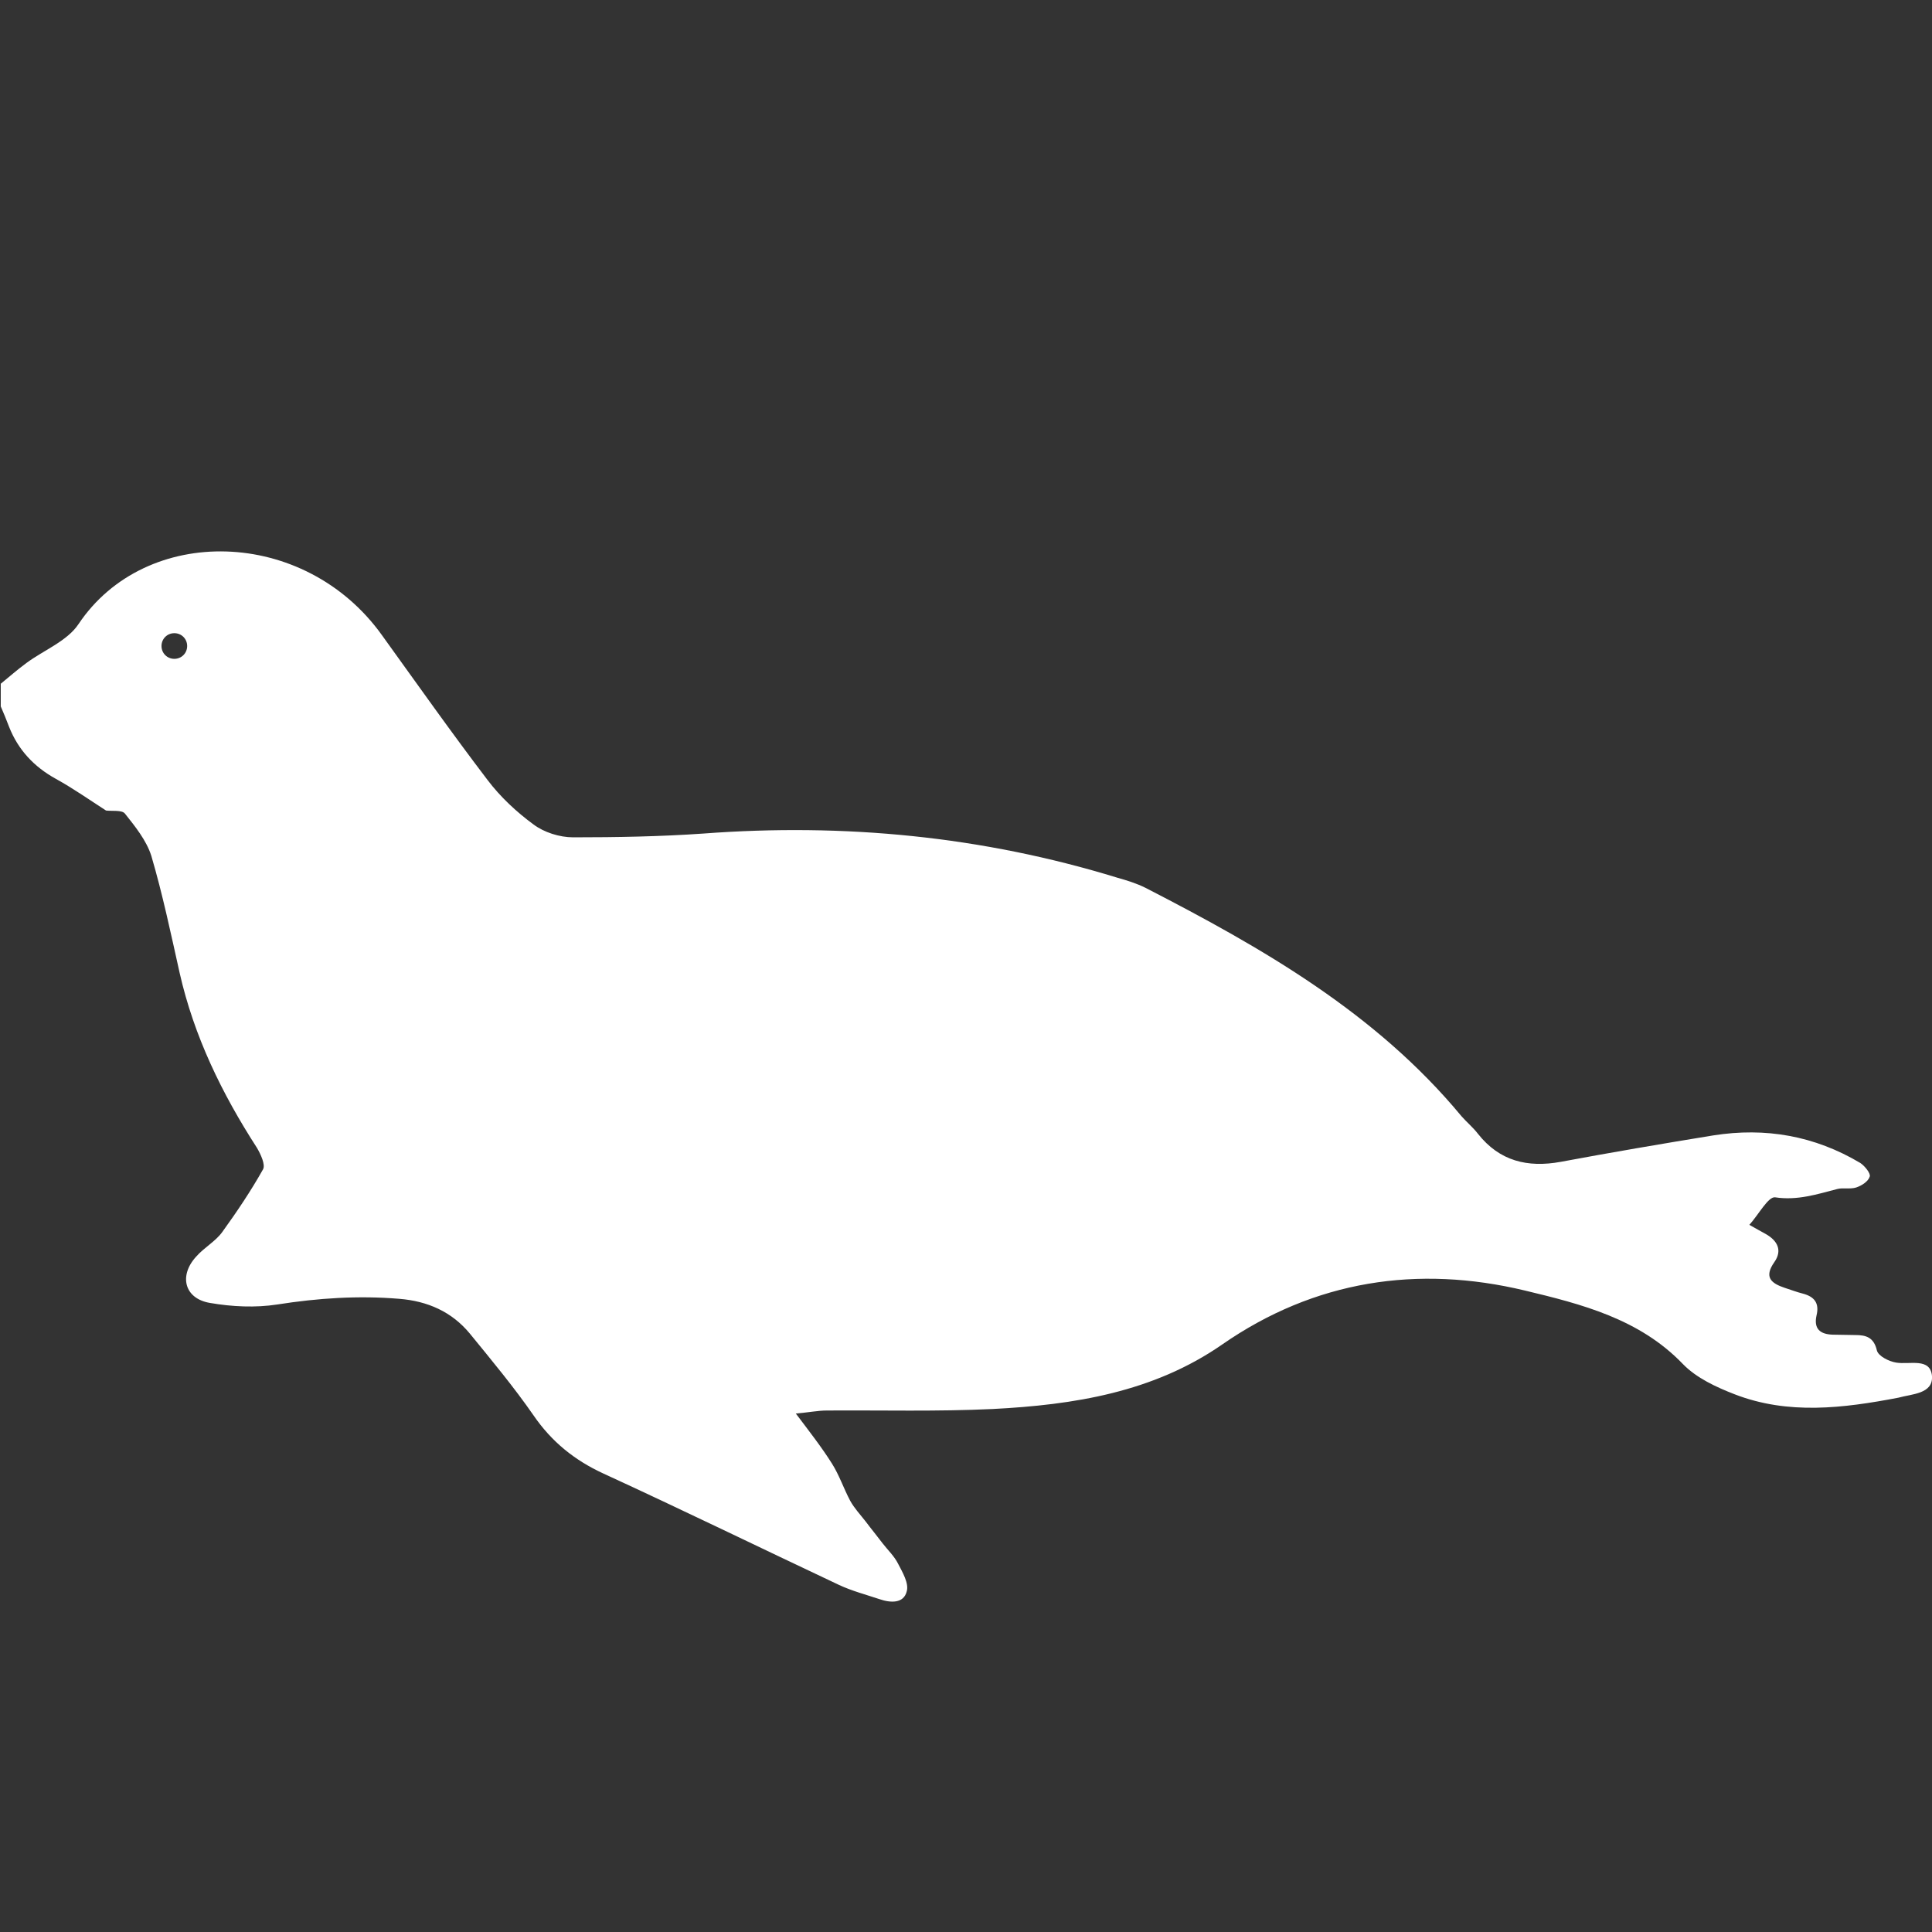 <?xml version="1.0" encoding="utf-8"?>
<!-- Generator: Adobe Illustrator 24.1.0, SVG Export Plug-In . SVG Version: 6.00 Build 0)  -->
<svg version="1.1" id="圖層_1" xmlns="http://www.w3.org/2000/svg" xmlns:xlink="http://www.w3.org/1999/xlink" x="0px" y="0px"
	 viewBox="0 0 512 512" style="enable-background:new 0 0 512 512;" xml:space="preserve">
<rect x="0" y="0" width="512" height="512" fill="#333333" stroke="none"/>
<style type="text/css">
	.st0{fill:#FFFFFF;}
</style>
<path class="st0" d="M512,364.7c-0.4-5-5.9-3-9.5-3.6c-1.9-0.3-4.7-1.7-5.1-3.2c-0.8-3.5-2.9-4.1-5.7-4.1c-2,0-4-0.1-6-0.1
	c-3.3-0.1-5.1-1.5-4.3-5.1c0.8-3.3-0.6-5-3.7-5.8c-1.6-0.4-3.1-1-4.7-1.5c-3.6-1.2-5.6-2.8-2.8-6.8c2.2-3.1,0.9-5.7-2.3-7.5
	c-1.3-0.7-2.5-1.4-4.3-2.4c2.5-2.8,5-7.5,6.8-7.3c5.9,0.9,11.1-0.8,16.5-2.2c1.5-0.4,3.4,0.1,5-0.4c1.5-0.5,3.2-1.6,3.6-2.9
	c0.3-0.8-1.3-2.8-2.5-3.6c-12.1-7.2-25.1-9.5-39-7.3c-13.5,2.2-27,4.5-40.4,7c-8.8,1.6-16.2-0.2-21.9-7.4c-1.3-1.7-3-3.1-4.4-4.7
	c-22.7-27.4-52.8-44.6-83.7-60.5c-2.4-1.2-5-2-7.5-2.7c-35.8-11-72.4-14.5-109.7-11.7c-11.5,0.8-23,1-34.5,1
	c-3.6,0-7.7-1.3-10.5-3.4c-4.5-3.3-8.8-7.3-12.2-11.8c-9.6-12.6-18.7-25.5-28-38.4c-20.5-28.6-62.6-29.5-80.4-2.9
	c-3,4.5-9.2,6.9-13.8,10.3c-2.3,1.7-4.5,3.6-6.8,5.5c0,2,0,4,0,6c0.8,1.8,1.5,3.6,2.2,5.4c2.4,6.1,6.6,10.6,12.4,13.8
	c4.7,2.6,9.1,5.7,13.3,8.4c1.5,0.2,4.2-0.2,5,0.8c2.7,3.4,5.7,7.1,7,11.2c3,10.2,5.2,20.7,7.5,31c3.8,16.8,11.2,32,20.5,46.4
	c1,1.7,2.3,4.5,1.6,5.7c-3.2,5.7-6.9,11.2-10.8,16.6c-1.8,2.5-4.8,4.1-6.9,6.5c-4.7,5.1-3.1,11.2,3.7,12.3c5.8,1,12,1.3,17.8,0.4
	c10.8-1.7,21.5-2.4,32.3-1.5c7.5,0.6,13.9,3.4,18.7,9.2c5.8,7.1,11.7,14.2,16.9,21.7c4.8,7,10.9,11.9,18.5,15.4
	c20.9,9.6,41.6,19.7,62.4,29.5c3.4,1.6,7.2,2.6,10.8,3.8c2.9,1,6.4,1.2,7.2-2.1c0.6-2.1-1.1-5-2.3-7.3c-1-2-2.7-3.6-4.1-5.4
	c-1.5-2-3-3.8-4.5-5.8c-1.4-1.8-3-3.5-4.1-5.5c-1.7-3.2-2.9-6.8-4.8-9.8c-2.7-4.3-5.9-8.4-9.6-13.3c3.5-0.3,5.9-0.8,8.2-0.8
	c14.7-0.1,29.4,0.3,44-0.4c21.4-1.1,42.5-4.4,60.8-17.1c24.5-17,51.8-21.1,80.2-14.3c15,3.6,30.4,7.5,41.9,19.5
	c3.6,3.7,8.8,6.1,13.7,8c14.2,5.5,28.8,3.7,43.4,0.9C506.7,369.4,512.3,369.4,512,364.7z M46.2,174.6c-1.9,0-3.4-1.5-3.4-3.4
	s1.5-3.4,3.4-3.4c1.9,0,3.4,1.5,3.4,3.4S48.1,174.6,46.2,174.6z"/>
</svg>
